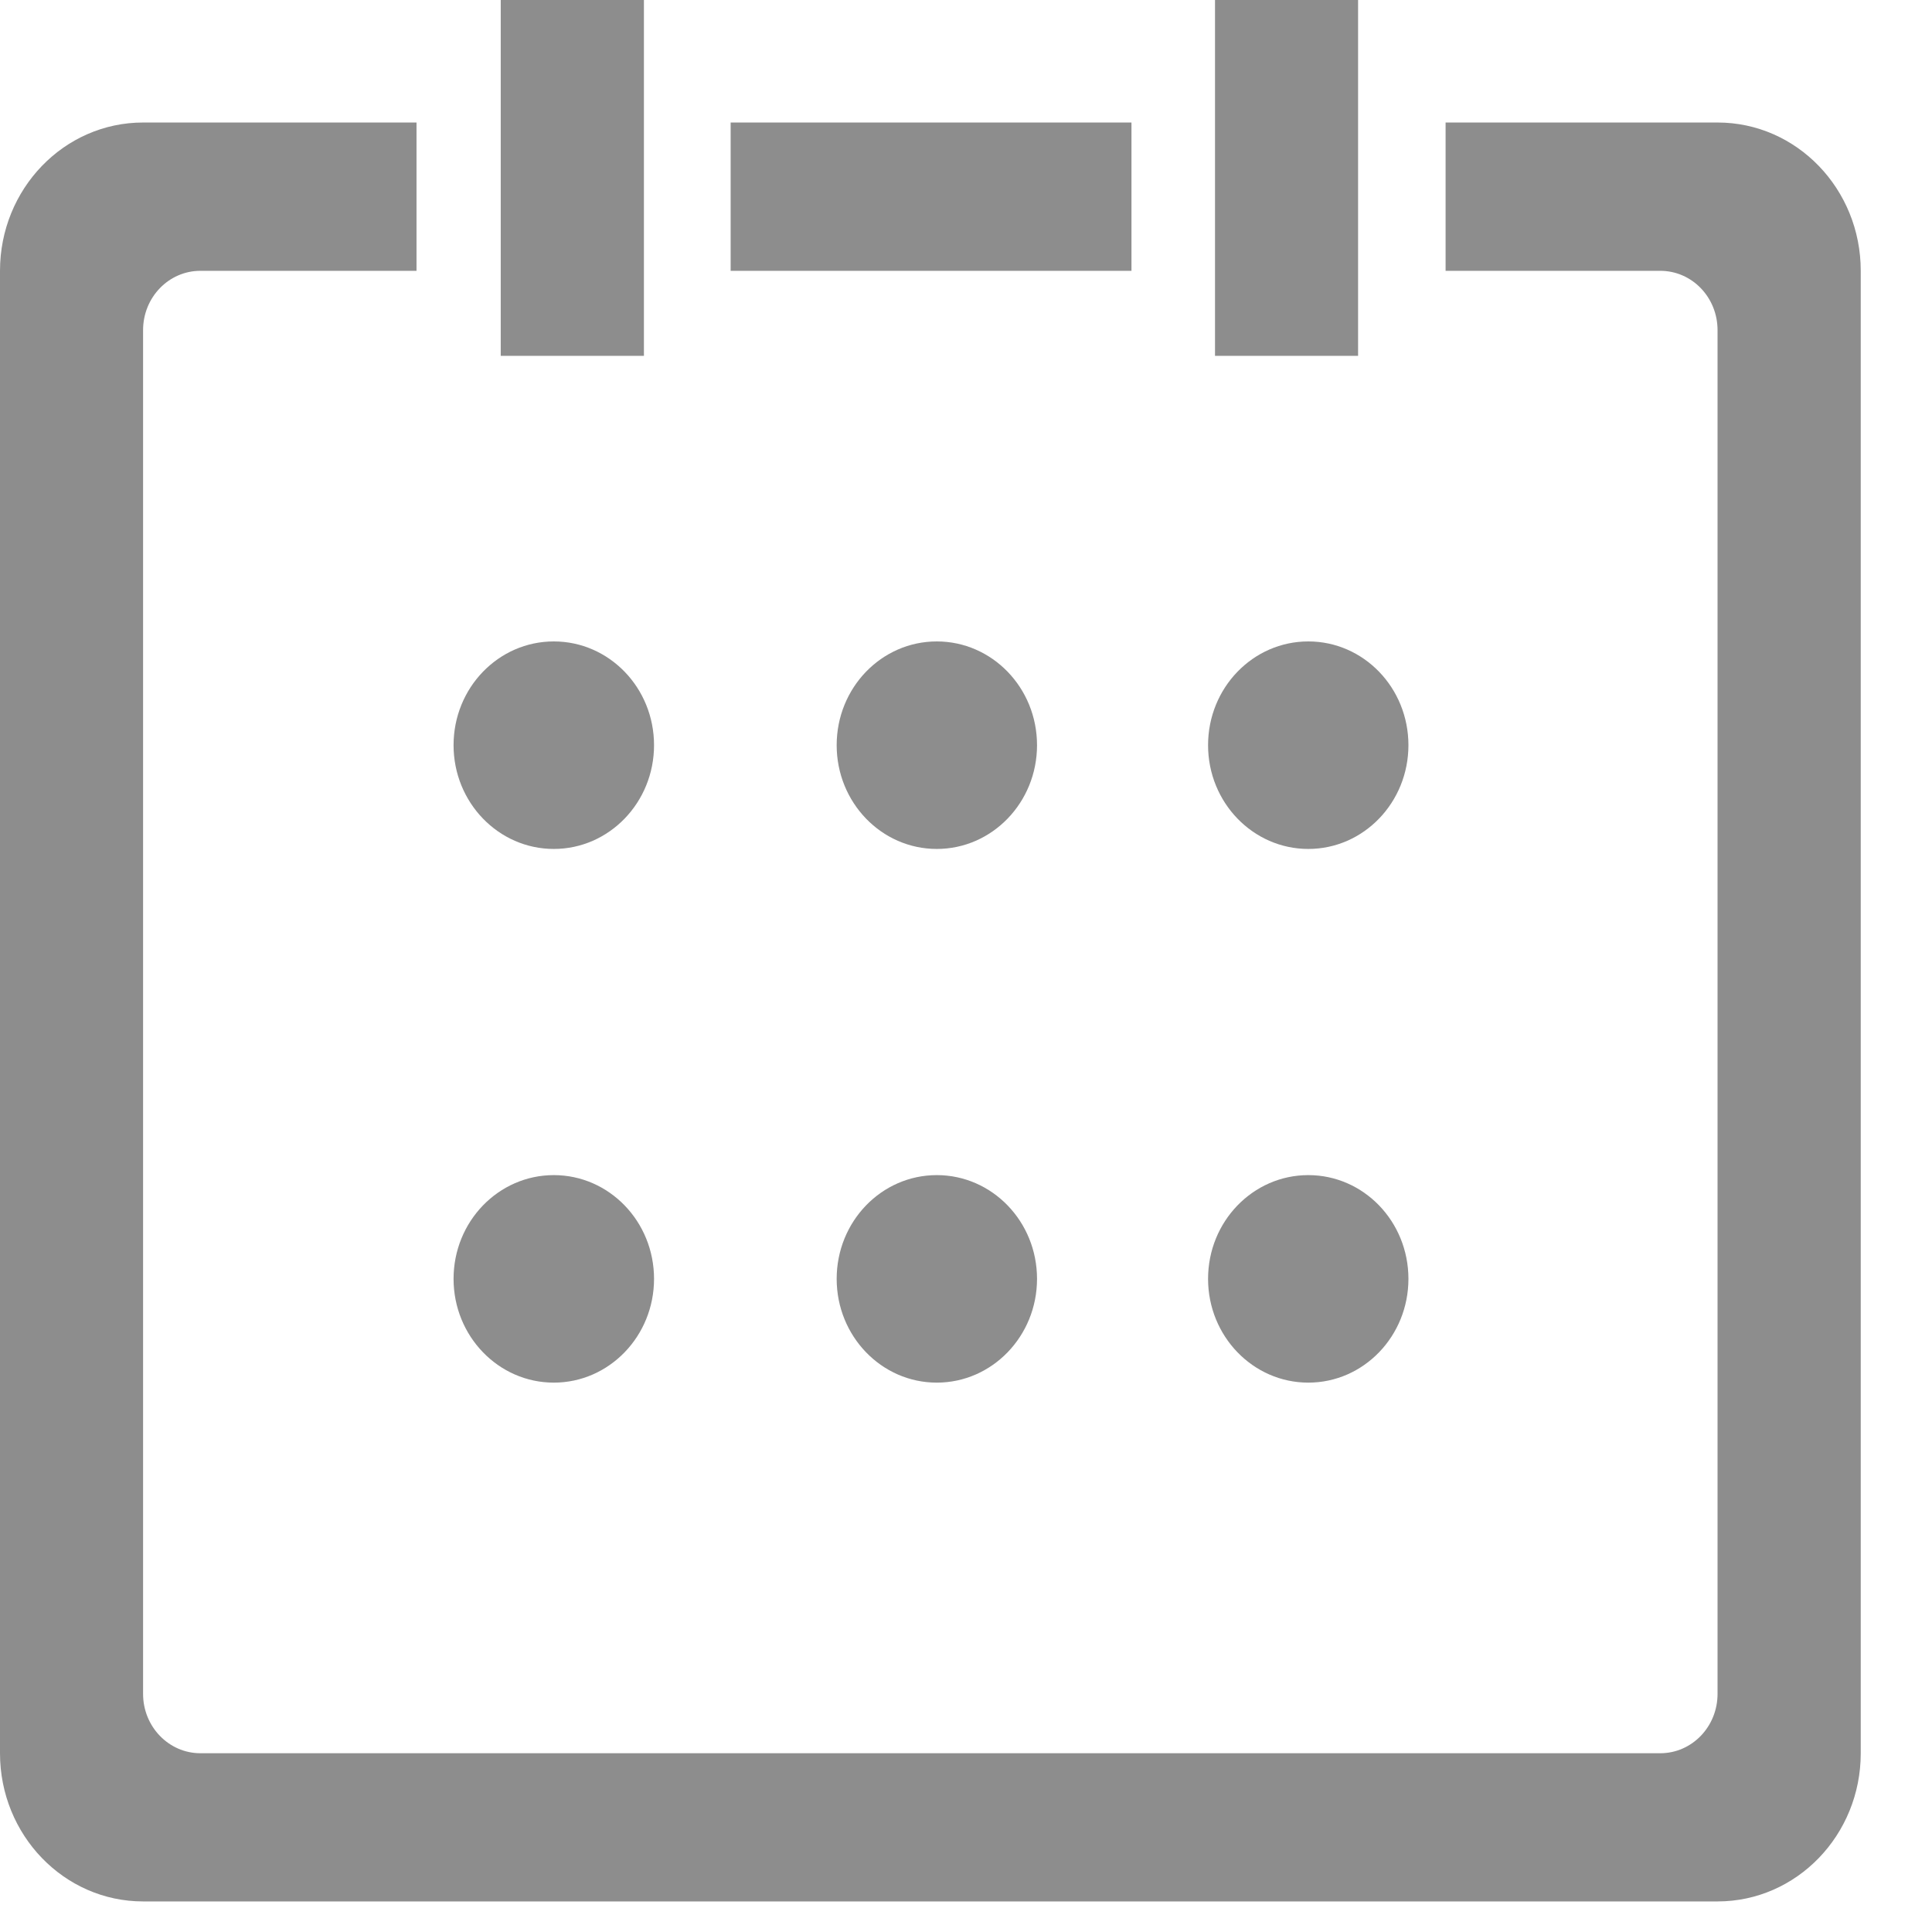 <?xml version="1.0" encoding="UTF-8"?>
<svg width="17px" height="17px" viewBox="0 0 17 17" version="1.1" xmlns="http://www.w3.org/2000/svg" xmlns:xlink="http://www.w3.org/1999/xlink">
    <!-- Generator: Sketch 55.2 (78181) - https://sketchapp.com -->
    <title>日历_slice</title>
    <desc>Created with Sketch.</desc>
    <g id="页面1" stroke="none" stroke-width="1" fill="none" fill-rule="evenodd">
        <g id="画板" transform="translate(-328, -91)" fill="#8D8D8D" fill-rule="nonzero">
            <g id="日历" transform="translate(328, 91)">
                <path d="M4.873,7.47 C4.386,7.47 3.991,7.061 3.991,6.557 C3.991,6.052 4.386,5.644 4.873,5.644 C5.36,5.644 5.755,6.052 5.755,6.557 C5.755,7.061 5.36,7.47 4.873,7.47 Z M8.243,7.47 C7.756,7.47 7.362,7.061 7.362,6.557 C7.362,6.052 7.756,5.644 8.243,5.644 C8.73,5.644 9.125,6.052 9.125,6.557 C9.125,7.061 8.73,7.47 8.243,7.47 Z M11.512,7.47 C11.025,7.47 10.63,7.061 10.63,6.557 C10.63,6.052 11.025,5.644 11.512,5.644 C11.999,5.644 12.393,6.052 12.393,6.557 C12.393,7.061 11.999,7.47 11.512,7.47 Z M4.873,12.166 C4.386,12.166 3.991,11.757 3.991,11.253 C3.991,10.748 4.386,10.34 4.873,10.34 C5.36,10.34 5.755,10.748 5.755,11.253 C5.755,11.757 5.36,12.166 4.873,12.166 Z M8.243,12.166 C7.756,12.166 7.362,11.757 7.362,11.253 C7.362,10.748 7.756,10.34 8.243,10.34 C8.73,10.34 9.125,10.748 9.125,11.253 C9.125,11.757 8.73,12.166 8.243,12.166 Z M11.512,12.166 C11.025,12.166 10.63,11.757 10.63,11.253 C10.63,10.748 11.025,10.34 11.512,10.34 C11.999,10.34 12.393,10.748 12.393,11.253 C12.393,11.757 11.999,12.166 11.512,12.166 Z M4.406,-1.49213975e-13 L5.666,-1.49213975e-13 L5.666,3.131 L4.406,3.131 L4.406,-1.49213975e-13 Z M11.95,-1.49213975e-13 L11.95,3.131 L10.691,3.131 L10.691,-1.49213975e-13 L11.95,-1.49213975e-13 Z M6.429,1.078 L9.956,1.078 L9.956,2.383 L6.429,2.383 L6.429,1.078 Z M15.113,1.078 L12.72,1.078 L12.72,2.383 L14.609,2.383 C14.888,2.383 15.113,2.616 15.113,2.905 L15.113,14.905 C15.113,15.193 14.888,15.427 14.609,15.427 L1.763,15.427 C1.485,15.427 1.259,15.193 1.259,14.905 L1.259,2.905 C1.259,2.616 1.485,2.383 1.763,2.383 L3.665,2.383 L3.665,1.078 L1.259,1.078 C0.564,1.078 -1.59872116e-14,1.662 -1.59872116e-14,2.383 L-1.59872116e-14,15.427 C-1.59872116e-14,16.147 0.564,16.731 1.259,16.731 L15.113,16.731 C15.809,16.731 16.373,16.147 16.373,15.427 L16.373,2.383 C16.373,1.662 15.809,1.078 15.113,1.078 Z" id="形状"></path>
            </g>
        </g>
    </g>
</svg>